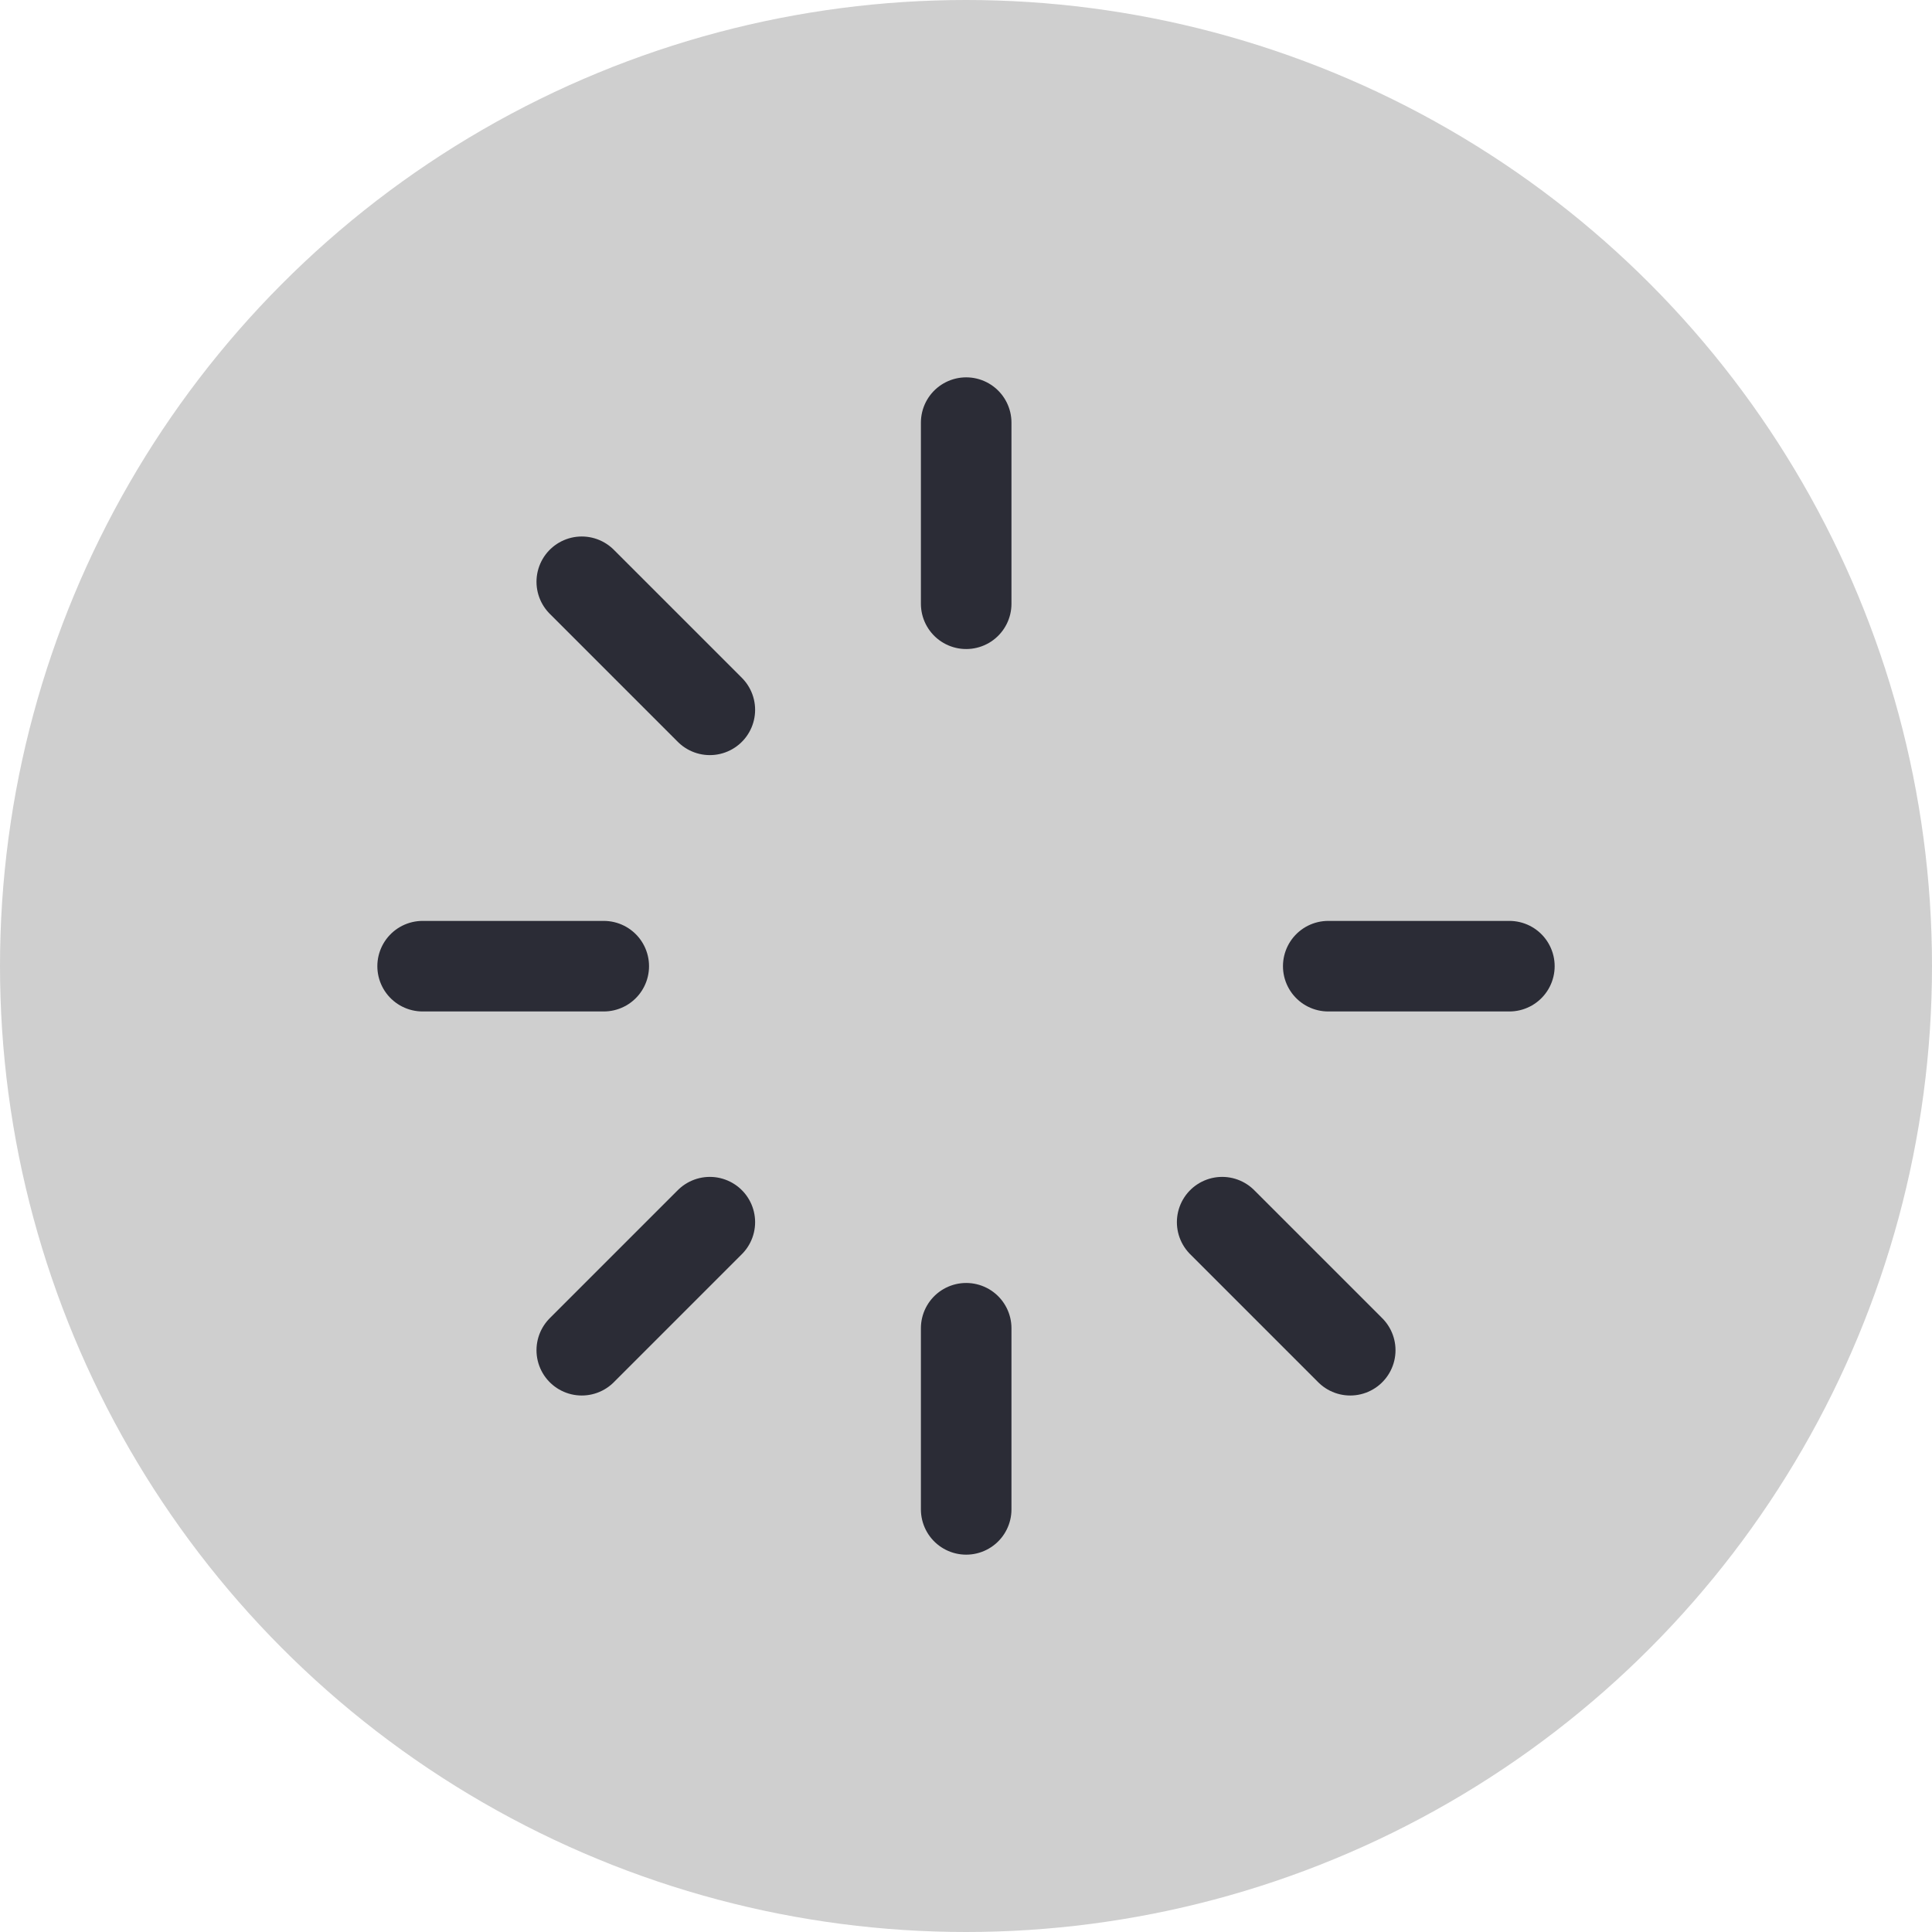 <?xml version="1.0" encoding="UTF-8"?>
<svg width="32px" height="32px" viewBox="0 0 32 32" version="1.1" xmlns="http://www.w3.org/2000/svg" xmlns:xlink="http://www.w3.org/1999/xlink">
    <title>Signifier</title>
    <g id="🖥️Prototypes-Desktop" stroke="none" stroke-width="1" fill="none" fill-rule="evenodd">
        <g id="0403-Transaction-Status-/-Waiting-for-confirmation" transform="translate(-231, -417)">
            <g id="Status" transform="translate(27, 417)">
                <g id="Signifier" transform="translate(204, 0)">
                    <circle id="Ellipse-4" fill="#CFCFCF" fill-rule="nonzero" cx="16" cy="16" r="16"></circle>
                    <g id="SpinnerGap" transform="translate(4, 4)">
                        <rect id="Rectangle" x="0" y="0" width="24" height="24"></rect>
                        <line x1="12.003" y1="3" x2="12.003" y2="6" id="Path" stroke="#2B2C36" stroke-width="1.5" stroke-linecap="round" stroke-linejoin="round"></line>
                        <line x1="21" y1="12.003" x2="18" y2="12.003" id="Path" stroke="#2B2C36" stroke-width="1.5" stroke-linecap="round" stroke-linejoin="round"></line>
                        <line x1="18.364" y1="18.364" x2="16.243" y2="16.243" id="Path" stroke="#2B2C36" stroke-width="1.5" stroke-linecap="round" stroke-linejoin="round"></line>
                        <line x1="12.003" y1="21" x2="12.003" y2="18" id="Path" stroke="#2B2C36" stroke-width="1.5" stroke-linecap="round" stroke-linejoin="round"></line>
                        <line x1="5.636" y1="18.364" x2="7.757" y2="16.243" id="Path" stroke="#2B2C36" stroke-width="1.5" stroke-linecap="round" stroke-linejoin="round"></line>
                        <line x1="3" y1="12.003" x2="6" y2="12.003" id="Path" stroke="#2B2C36" stroke-width="1.5" stroke-linecap="round" stroke-linejoin="round"></line>
                        <line x1="5.636" y1="5.636" x2="7.757" y2="7.757" id="Path" stroke="#2B2C36" stroke-width="1.5" stroke-linecap="round" stroke-linejoin="round"></line>
                    </g>
                </g>
            </g>
        </g>
    </g>
</svg>